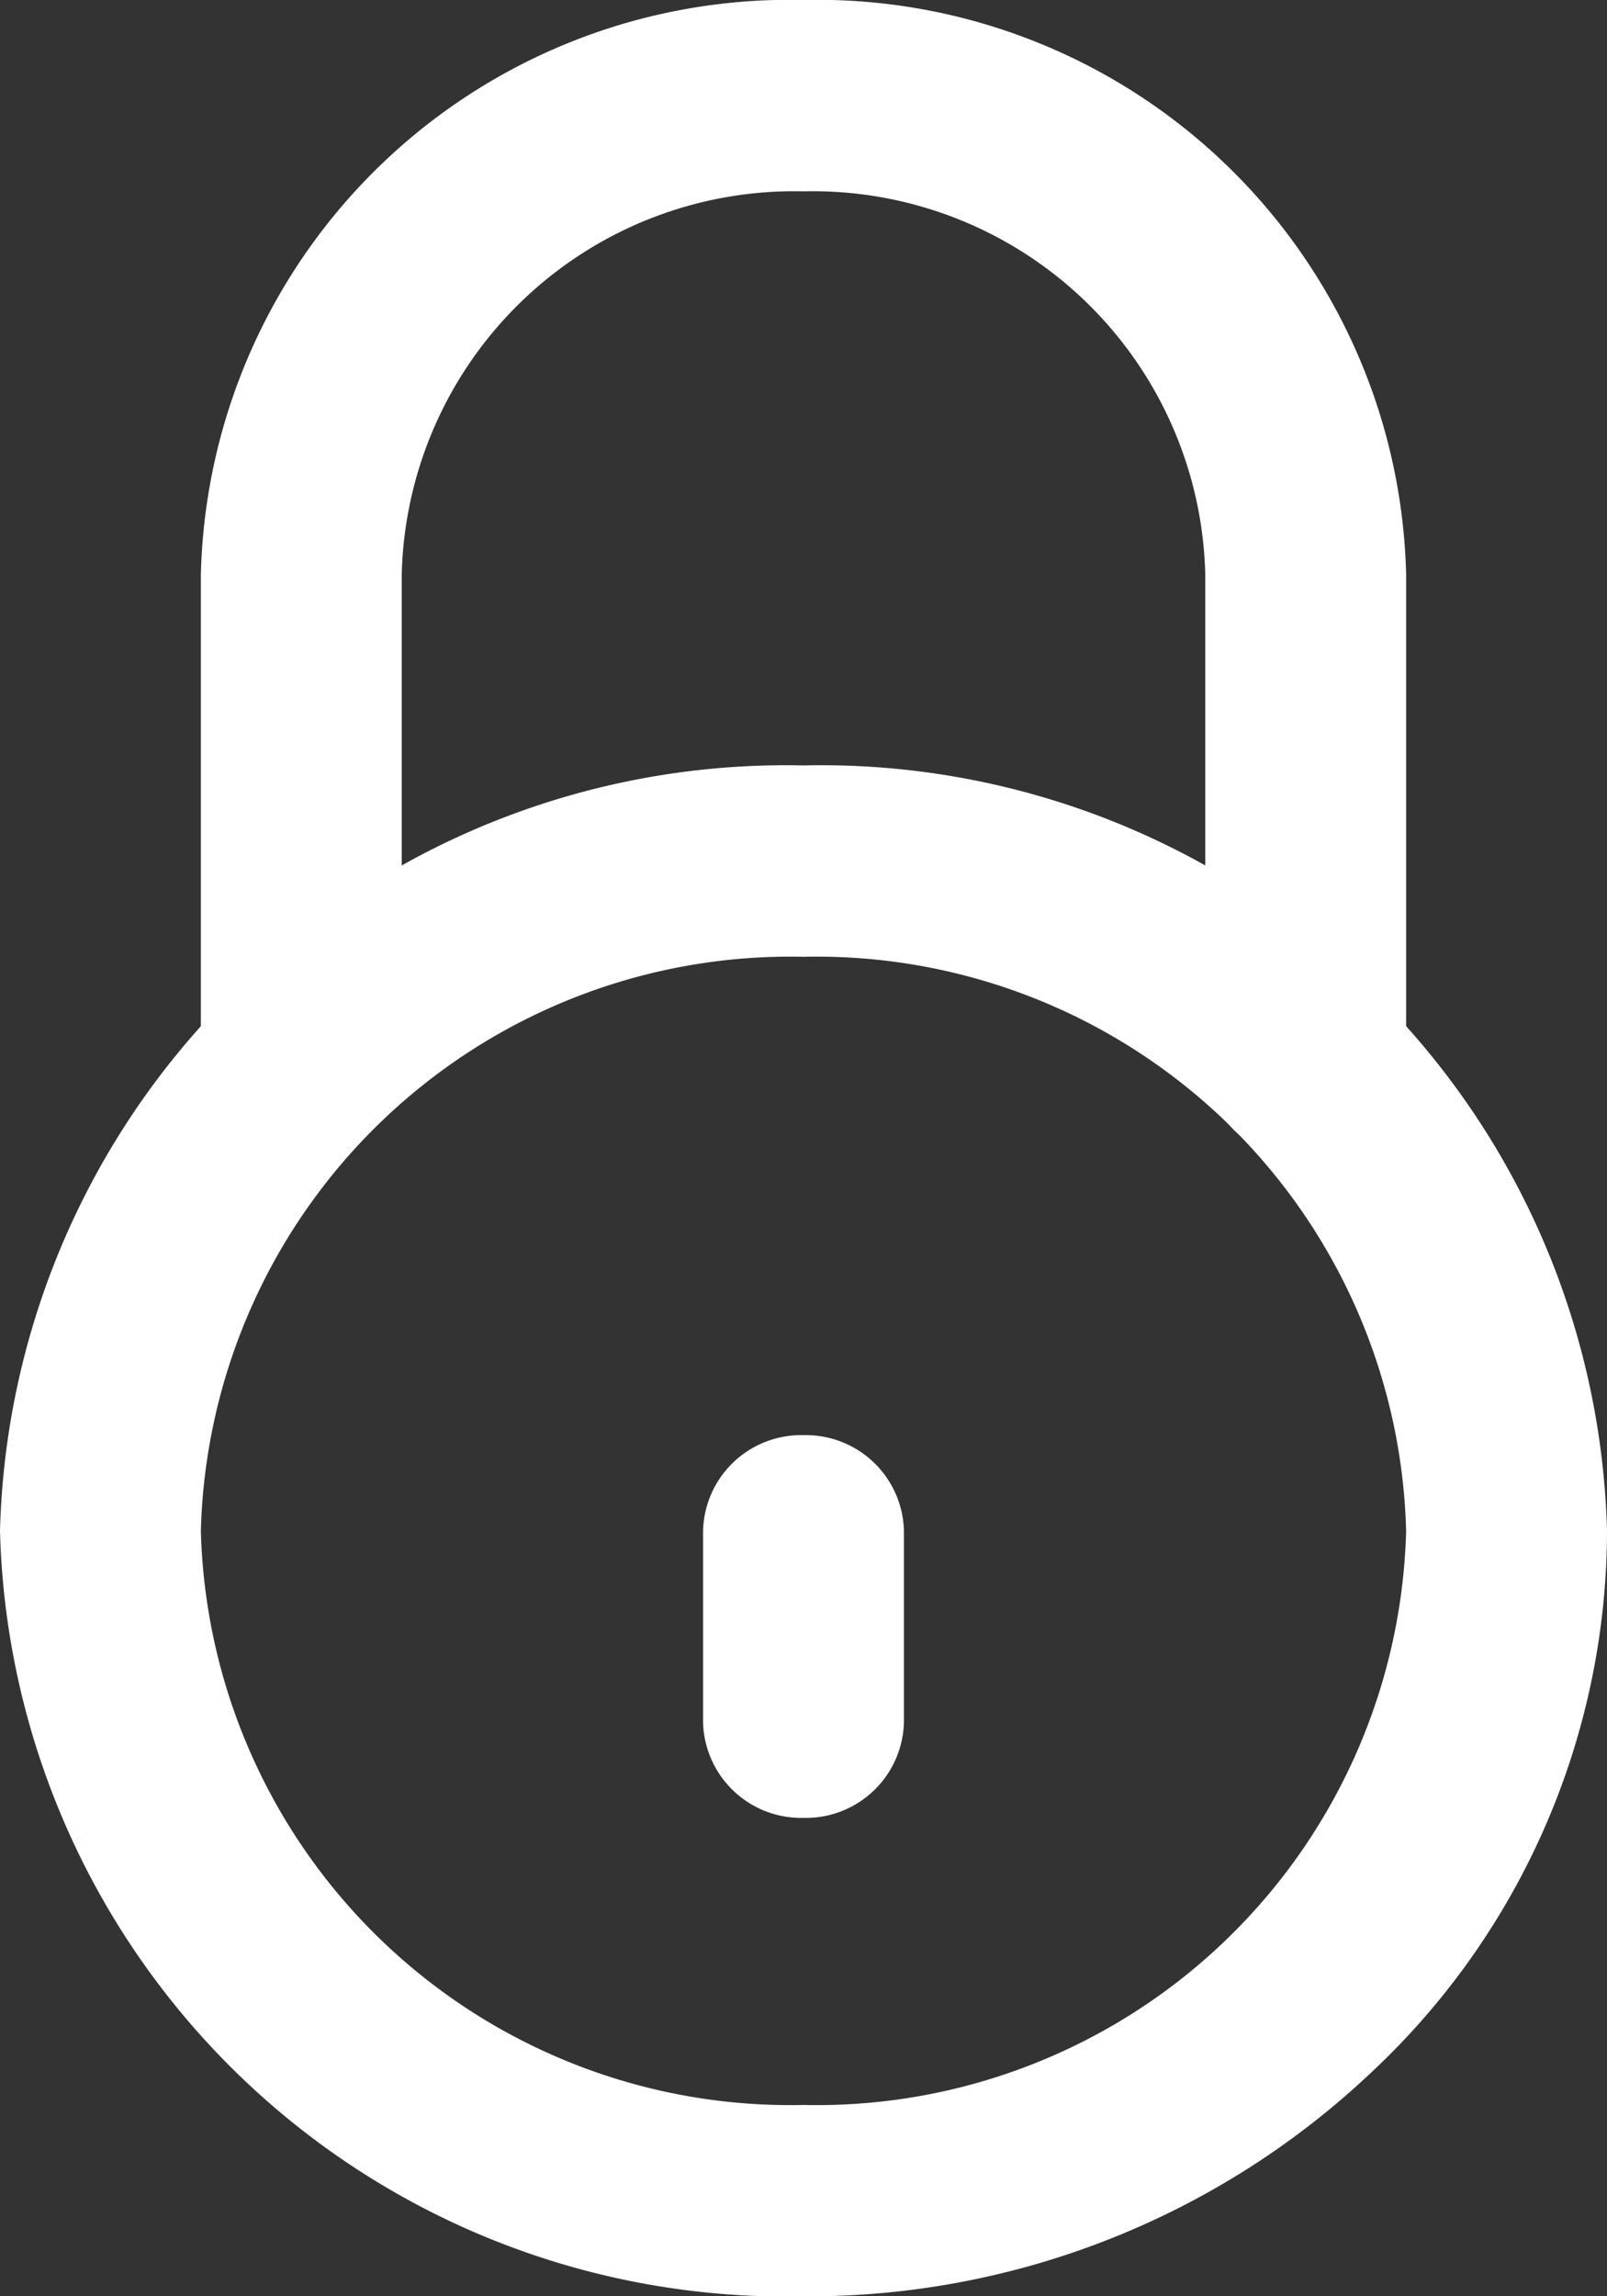 <svg id="lock-alt-2-lock" xmlns="http://www.w3.org/2000/svg" width="20" height="28.571" viewBox="0 0 20 28.571">
  <rect x="0" y="0" width="20" height="28.571" fill="#333333" stroke="none"/>
  <path id="Path" d="M13.75,14.417a1.221,1.221,0,0,1-1.25-1.19V7.143a4.885,4.885,0,0,0-5-4.762,4.885,4.885,0,0,0-5,4.762v6.071A1.221,1.221,0,0,1,1.25,14.4,1.221,1.221,0,0,1,0,13.214V7.143A7.328,7.328,0,0,1,7.5,0,7.328,7.328,0,0,1,15,7.143v6.083A1.221,1.221,0,0,1,13.75,14.417Z" transform="translate(2.5 0)" fill="#fff"/>
  <path id="Path-2" data-name="Path" d="M1.25,4.762A1.221,1.221,0,0,1,0,3.571V1.19A1.221,1.221,0,0,1,1.25,0,1.221,1.221,0,0,1,2.5,1.19V3.571A1.221,1.221,0,0,1,1.25,4.762Z" transform="translate(8.75 17.857)" fill="#fff"/>
  <path id="Shape" d="M10,19.048A9.782,9.782,0,0,1,0,9.524,9.782,9.782,0,0,1,10,0,9.782,9.782,0,0,1,20,9.524a9.239,9.239,0,0,1-2.929,6.734A10.191,10.191,0,0,1,10,19.048ZM10,2.381A7.337,7.337,0,0,0,2.5,9.524,7.337,7.337,0,0,0,10,16.667a7.337,7.337,0,0,0,7.5-7.143A7.337,7.337,0,0,0,10,2.381Z" transform="translate(0 9.524)" fill="#fff"/>
</svg>
